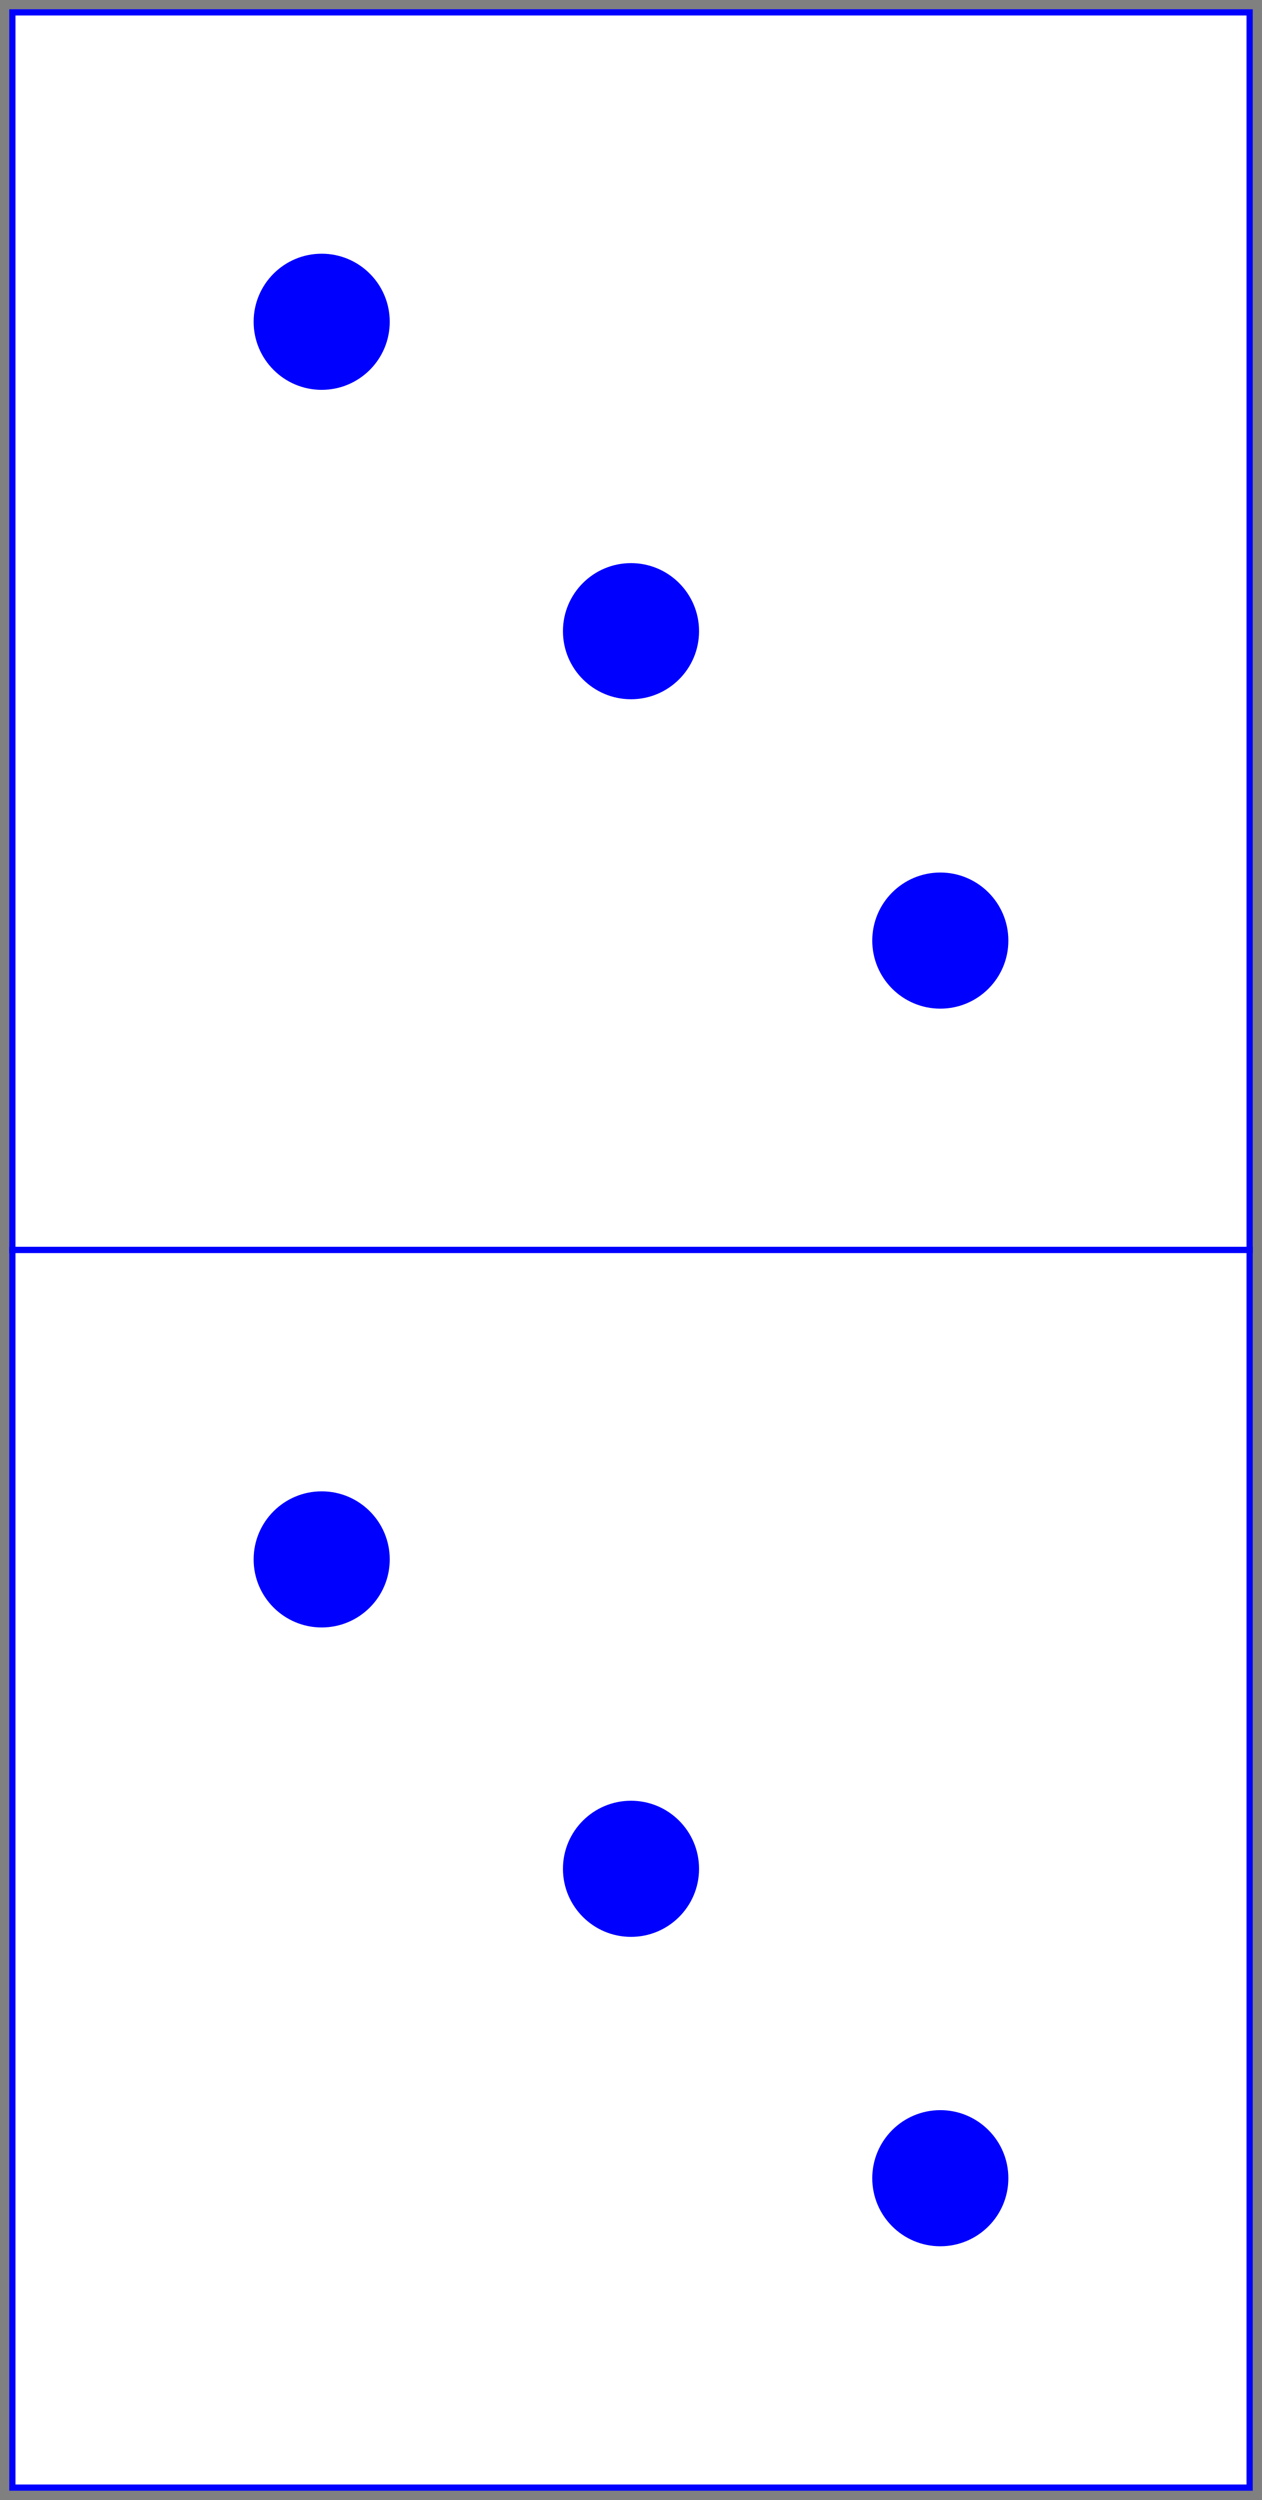 <?xml version="1.0" encoding="utf-8" ?>
<svg baseProfile="full" height="404px" version="1.1" width="204px" xmlns="http://www.w3.org/2000/svg" xmlns:ev="http://www.w3.org/2001/xml-events" xmlns:xlink="http://www.w3.org/1999/xlink"><rect width="100%" height="100%" fill="#808080" stroke="none"/><defs /><rect fill="white" height="200" stroke="blue" width="200" x="2" y="2" /><circle cx="52.0" cy="52.0" fill="blue" r="11.0" /><circle cx="102.0" cy="102.0" fill="blue" r="11.0" /><circle cx="152.0" cy="152.0" fill="blue" r="11.0" /><rect fill="white" height="200" stroke="blue" width="200" x="2" y="202" /><circle cx="52.0" cy="252.0" fill="blue" r="11.0" /><circle cx="102.0" cy="302.0" fill="blue" r="11.0" /><circle cx="152.0" cy="352.0" fill="blue" r="11.0" /></svg>